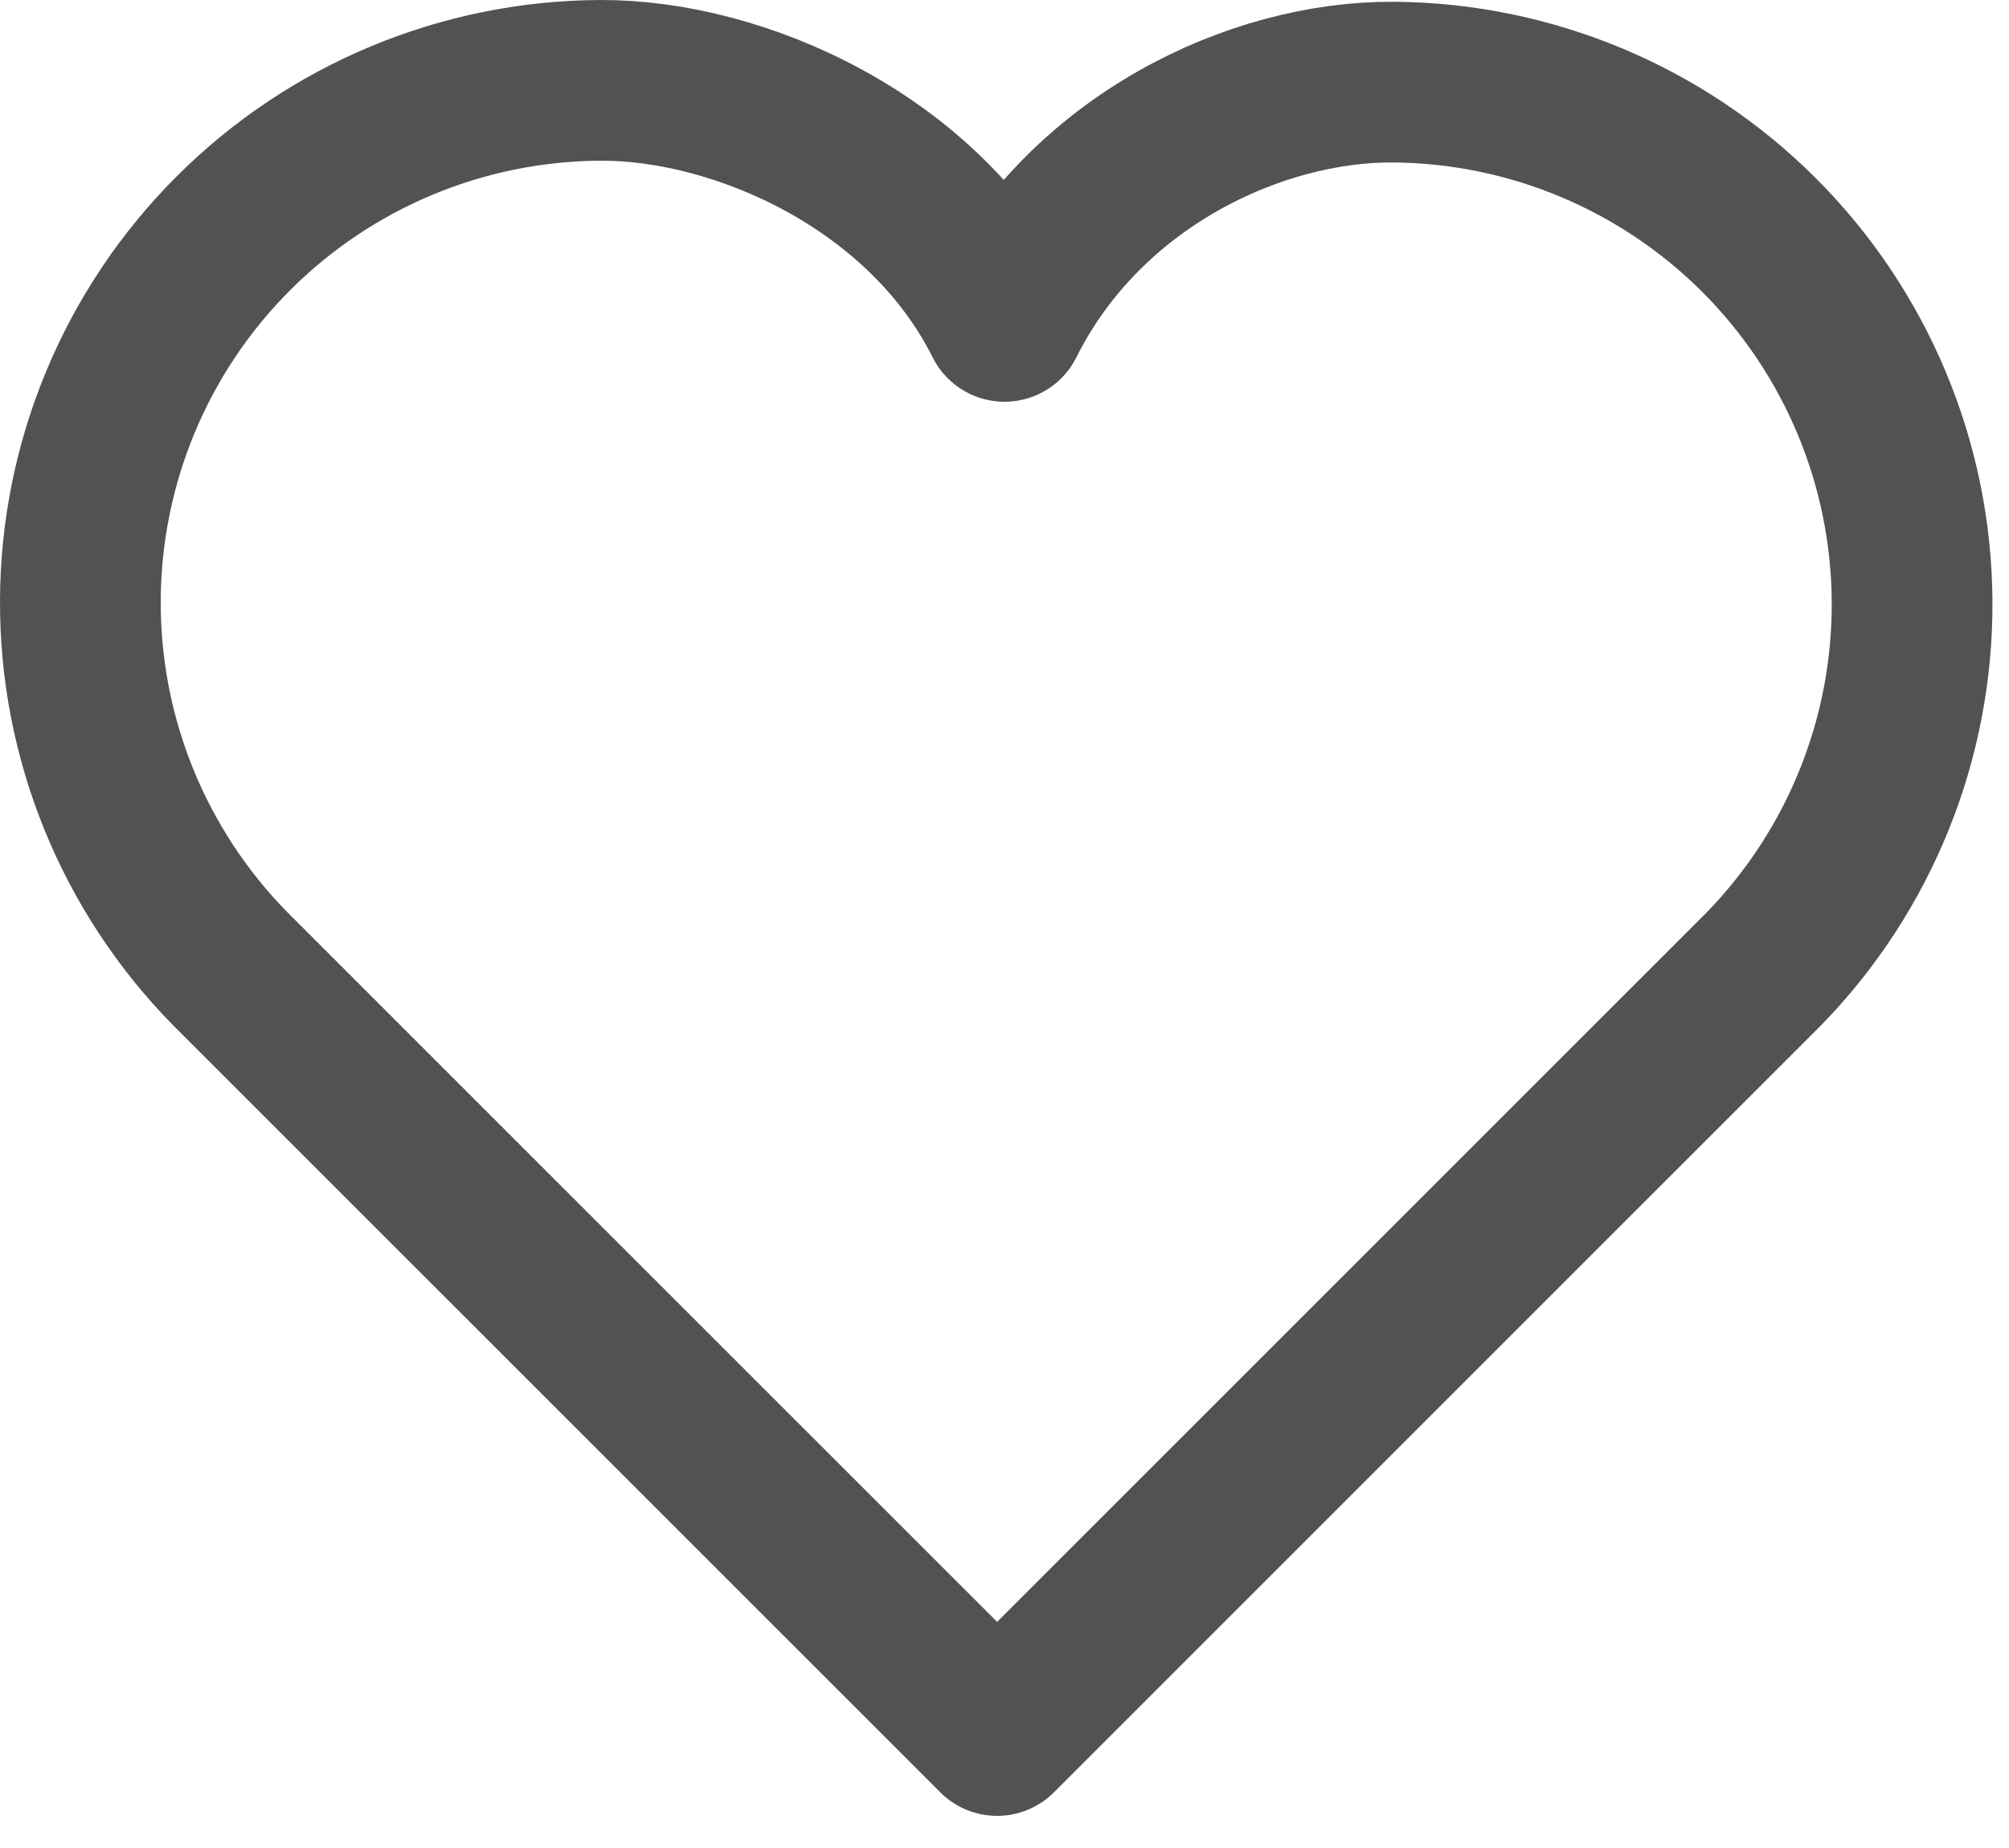 <svg width="25" height="23" viewBox="0 0 25 23" fill="none" xmlns="http://www.w3.org/2000/svg">
<path d="M12.5 4C11.5 2 9.184 0.992 7.47 1C5.757 1.008 4.115 1.692 2.904 2.904C1.692 4.115 1.008 5.757 1 7.47C0.992 9.184 1.661 10.831 2.862 12.054L3.216 12.408L12.408 21.6L21.6 12.408L21.954 12.054C23.145 10.829 23.806 9.185 23.794 7.477C23.782 5.768 23.098 4.134 21.89 2.926C20.682 1.718 19.047 1.034 17.339 1.022C15.63 1.011 13.5 2 12.5 4Z" stroke="#525252" stroke-width="2" stroke-linejoin="round"/>
</svg>
